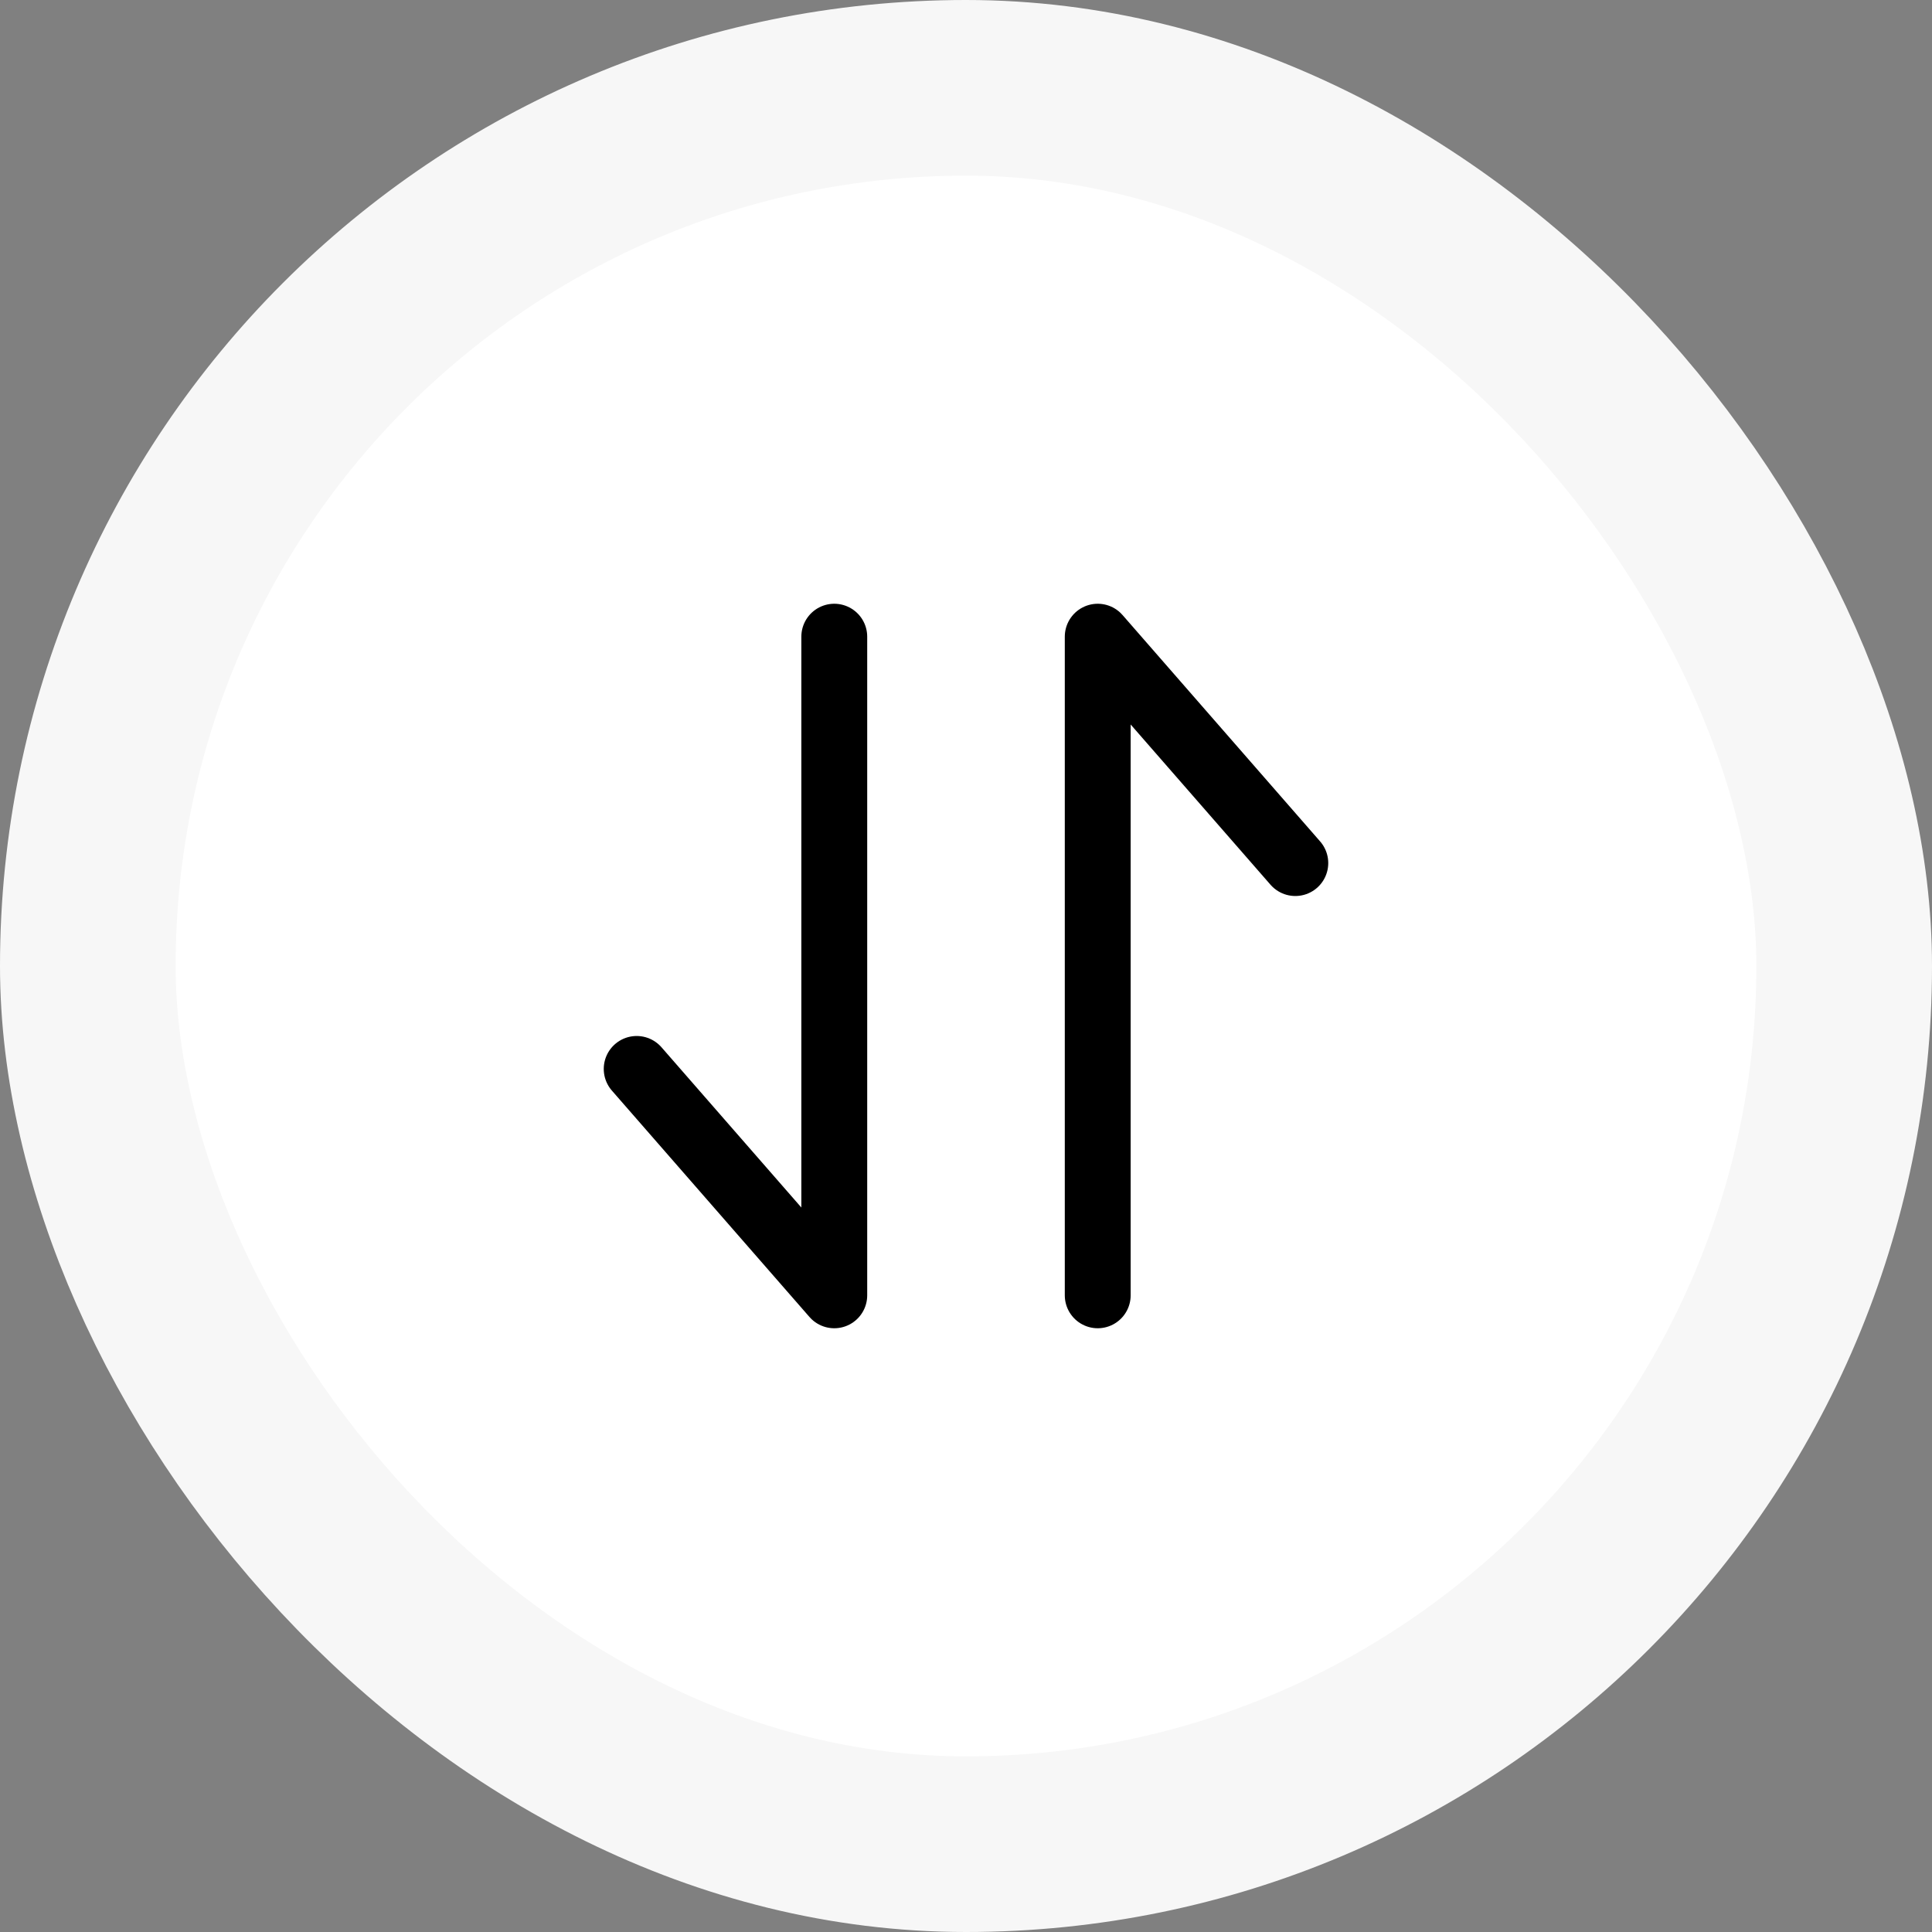 <svg width="44" height="44" viewBox="0 0 44 44" fill="none" xmlns="http://www.w3.org/2000/svg">
<rect x="0" y="0" width="44" height="44" fill="#808080" stroke="none"/>
<rect x="2" y="2" width="40" height="40" rx="20" fill="white"/>
<rect x="2" y="2" width="40" height="40" rx="20" stroke="#F7F7F7" stroke-width="4"/>
<path d="M19 14.5L19 29.5L14.5 24.344" stroke="black" stroke-width="1.5" stroke-linecap="round" stroke-linejoin="round"/>
<path d="M25 29.5L25 14.5L29.5 19.656" stroke="black" stroke-width="1.5" stroke-linecap="round" stroke-linejoin="round"/>
</svg>
